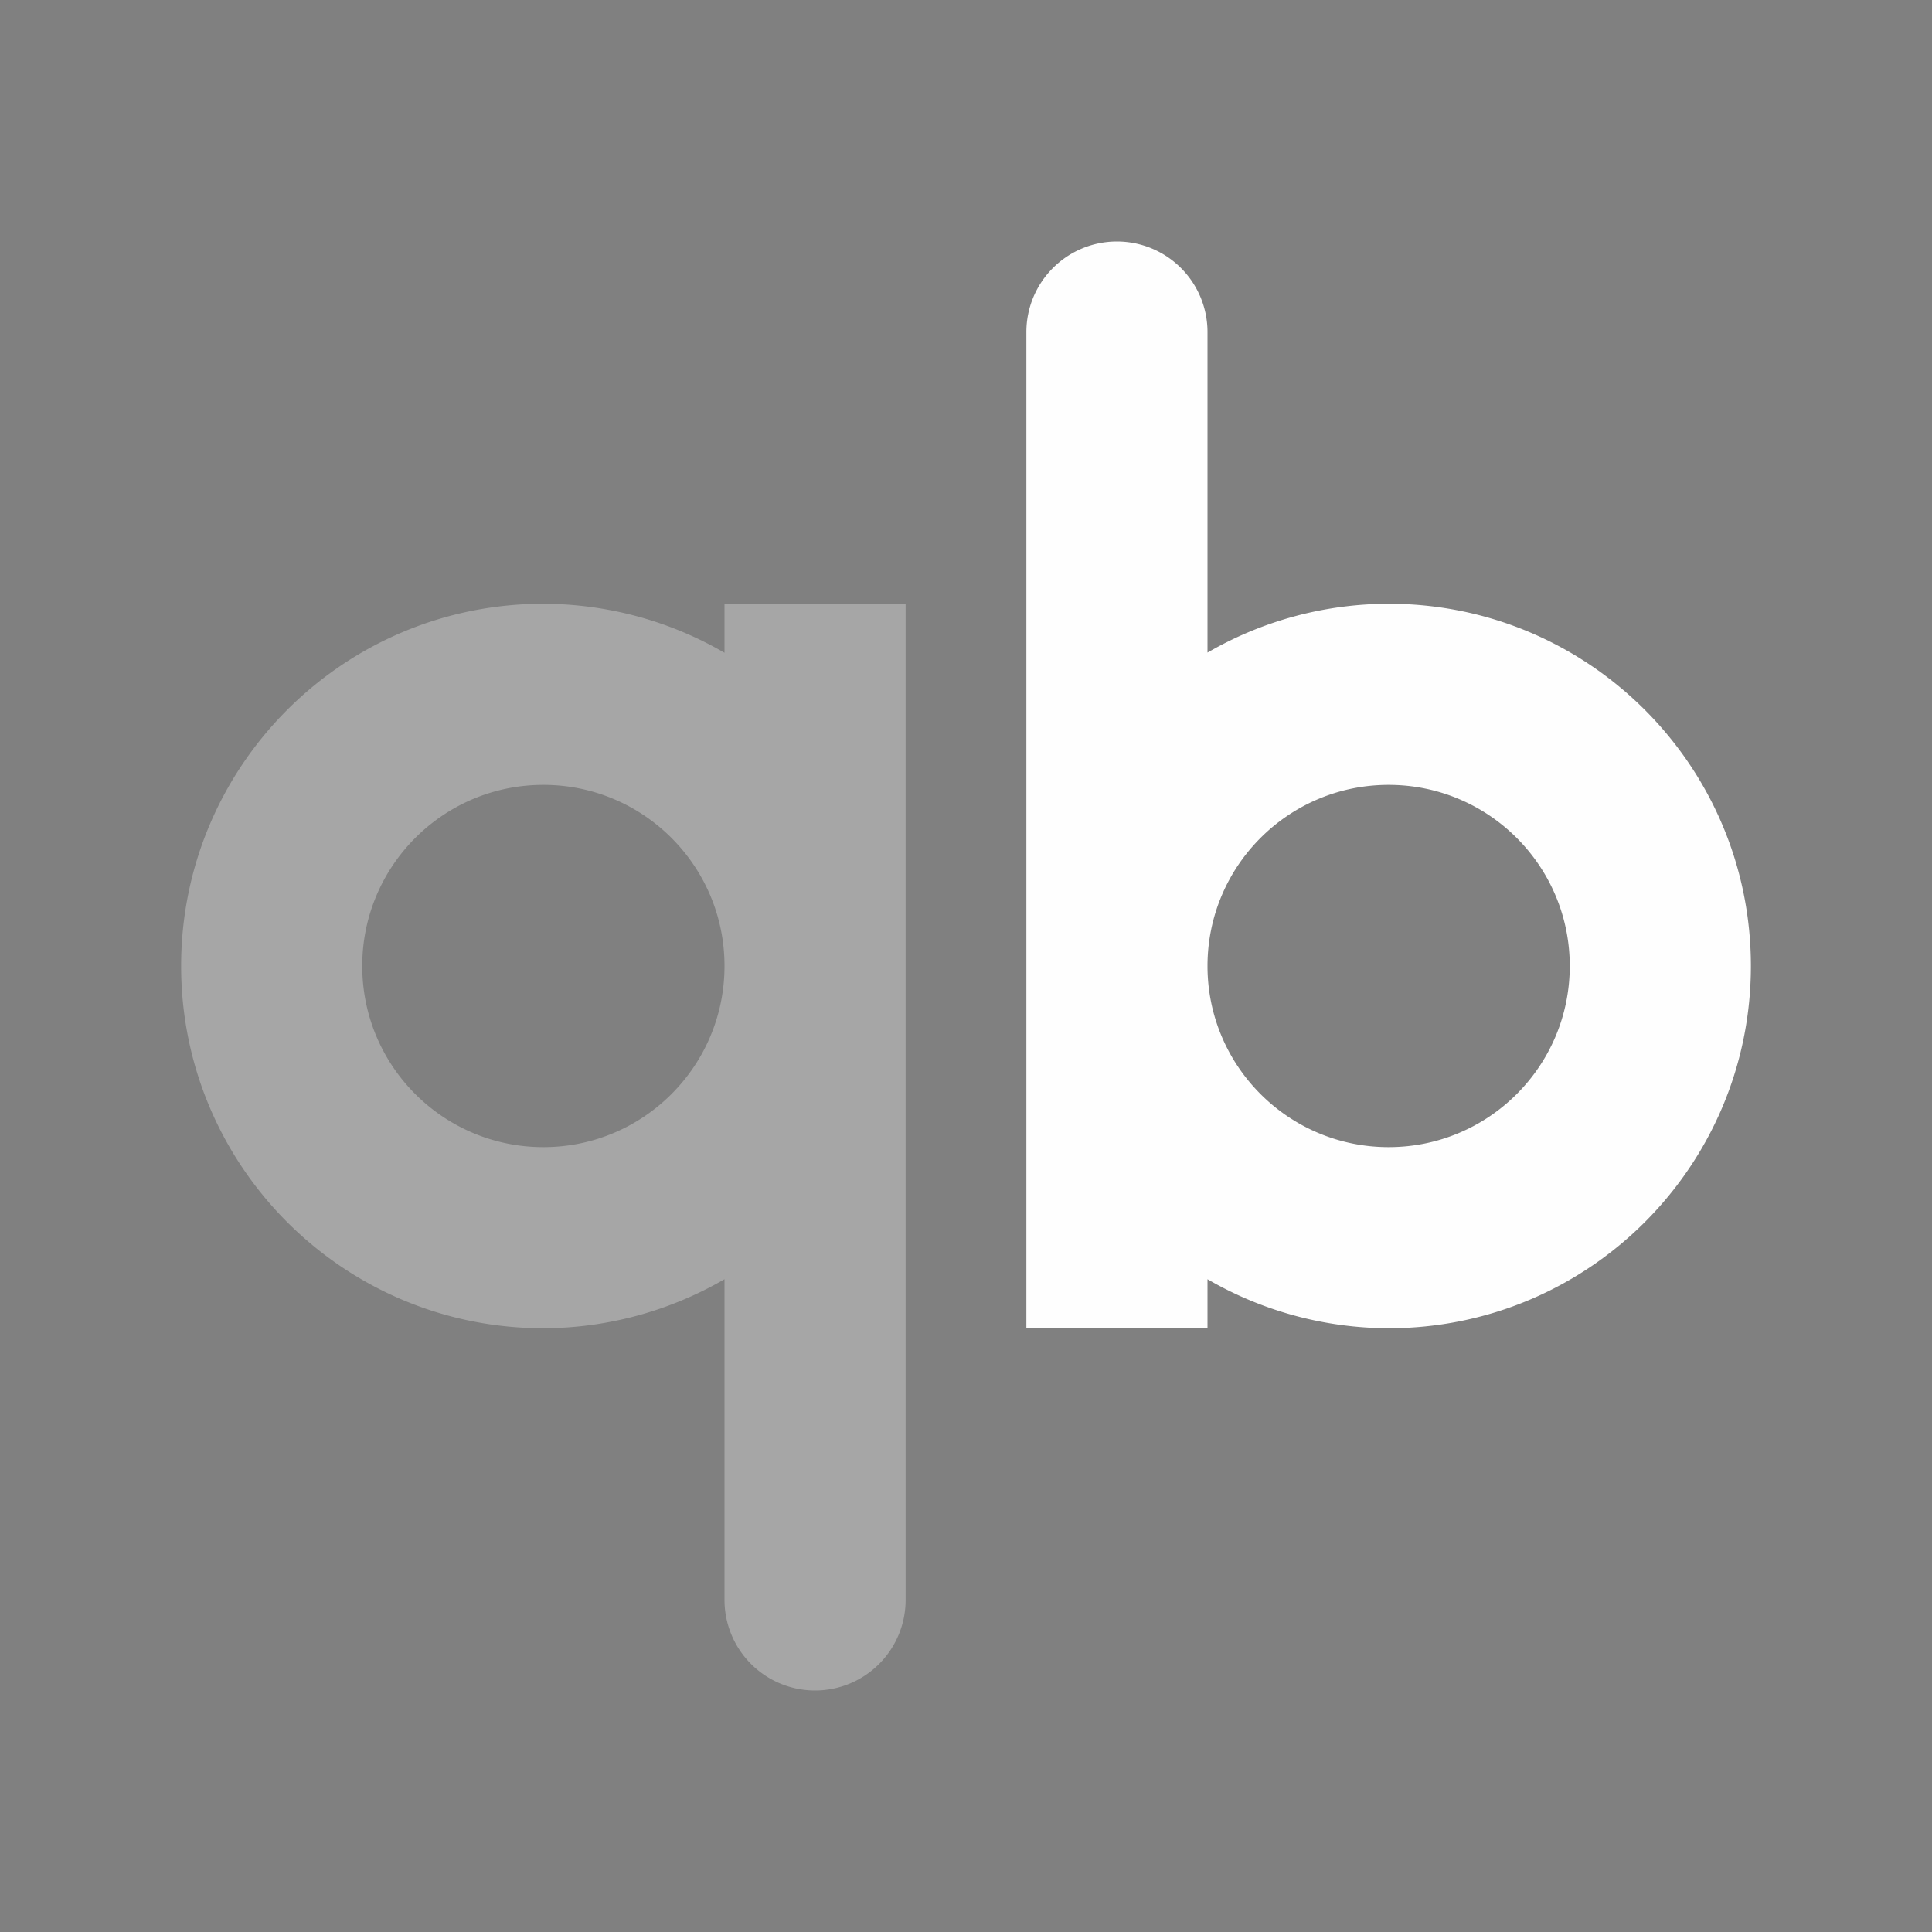 <svg xmlns="http://www.w3.org/2000/svg" width="32" height="32" version="1.1">
 <rect width="100%" height="100%" fill="#808080" stroke="none"/>
 <g id="22-22-qbittorrent-tray" transform="translate(32,10)">
  <path style="opacity:0.001" d="M 0,0 H 22 V 22 H 0 Z"/>
  <path style="fill:#fefefe" d="m 13,3 a 1,1 0 0 0 -1,1 v 11 h 2 V 14.459 C 14.607,14.812 15.297,14.998 16,15 18.209,15 20,13.209 20,11 20,8.791 18.209,7 16,7 15.297,7.001 14.608,7.187 14,7.539 V 4 A 1,1 0 0 0 13,3 Z m 3,6 c 1.105,0 2,0.895 2,2 0,1.105 -0.895,2 -2,2 -1.105,0 -2,-0.895 -2,-2 0,-1.105 0.895,-2 2,-2 z"/>
  <path style="opacity:0.3;fill:#fefefe" d="m 6,7 c -2.209,0 -4,1.791 -4,4 0,2.209 1.791,4 4,4 0.703,-0.001 1.392,-0.188 2,-0.541 V 18 a 1,1 0 0 0 1,1 1,1 0 0 0 1,-1 V 7 H 8 V 7.541 C 7.393,7.188 6.703,7.002 6,7 Z M 6,9 C 7.105,9 8,9.895 8,11 8,12.105 7.105,13 6,13 4.895,13 4,12.105 4,11 4,9.895 4.895,9 6,9 Z"/>
 </g>
 <g id="qbittorrent-tray">
  <path style="opacity:0.001" d="M 0,0 H 32 V 32 H 0 Z"/>
  <path style="fill:#fefefe" d="M 18.5,4 A 1.5,1.5 0 0 0 17,5.5 V 22 h 3 v -0.812 c 0.911,0.53 1.946,0.809 3,0.812 3.314,0 6,-2.686 6,-6 0,-3.314 -2.686,-6 -6,-6 -1.054,0.002 -2.088,0.28 -3,0.809 V 5.5 a 1.5,1.5 0 0 0 -1.5,-1.5 z M 23,13 c 1.657,0 3,1.343 3,3 0,1.657 -1.343,3 -3,3 -1.657,0 -3,-1.343 -3,-3 0,-1.657 1.343,-3 3,-3 z"/>
  <path style="opacity:0.3;fill:#fefefe" d="m 9,10 c -3.314,0 -6,2.686 -6,6 0,3.314 2.686,6 6,6 1.054,-0.002 2.088,-0.283 3,-0.812 v 5.312 A 1.5,1.5 0 0 0 13.5,28 1.5,1.5 0 0 0 15,26.5 v -16.5 h -3 v 0.812 C 11.089,10.282 10.054,10.003 9,10 Z m 0,3 c 1.657,0 3,1.343 3,3 0,1.657 -1.343,3 -3,3 -1.657,0 -3,-1.343 -3,-3 0,-1.657 1.343,-3 3,-3 z"/>
 </g>
</svg>
